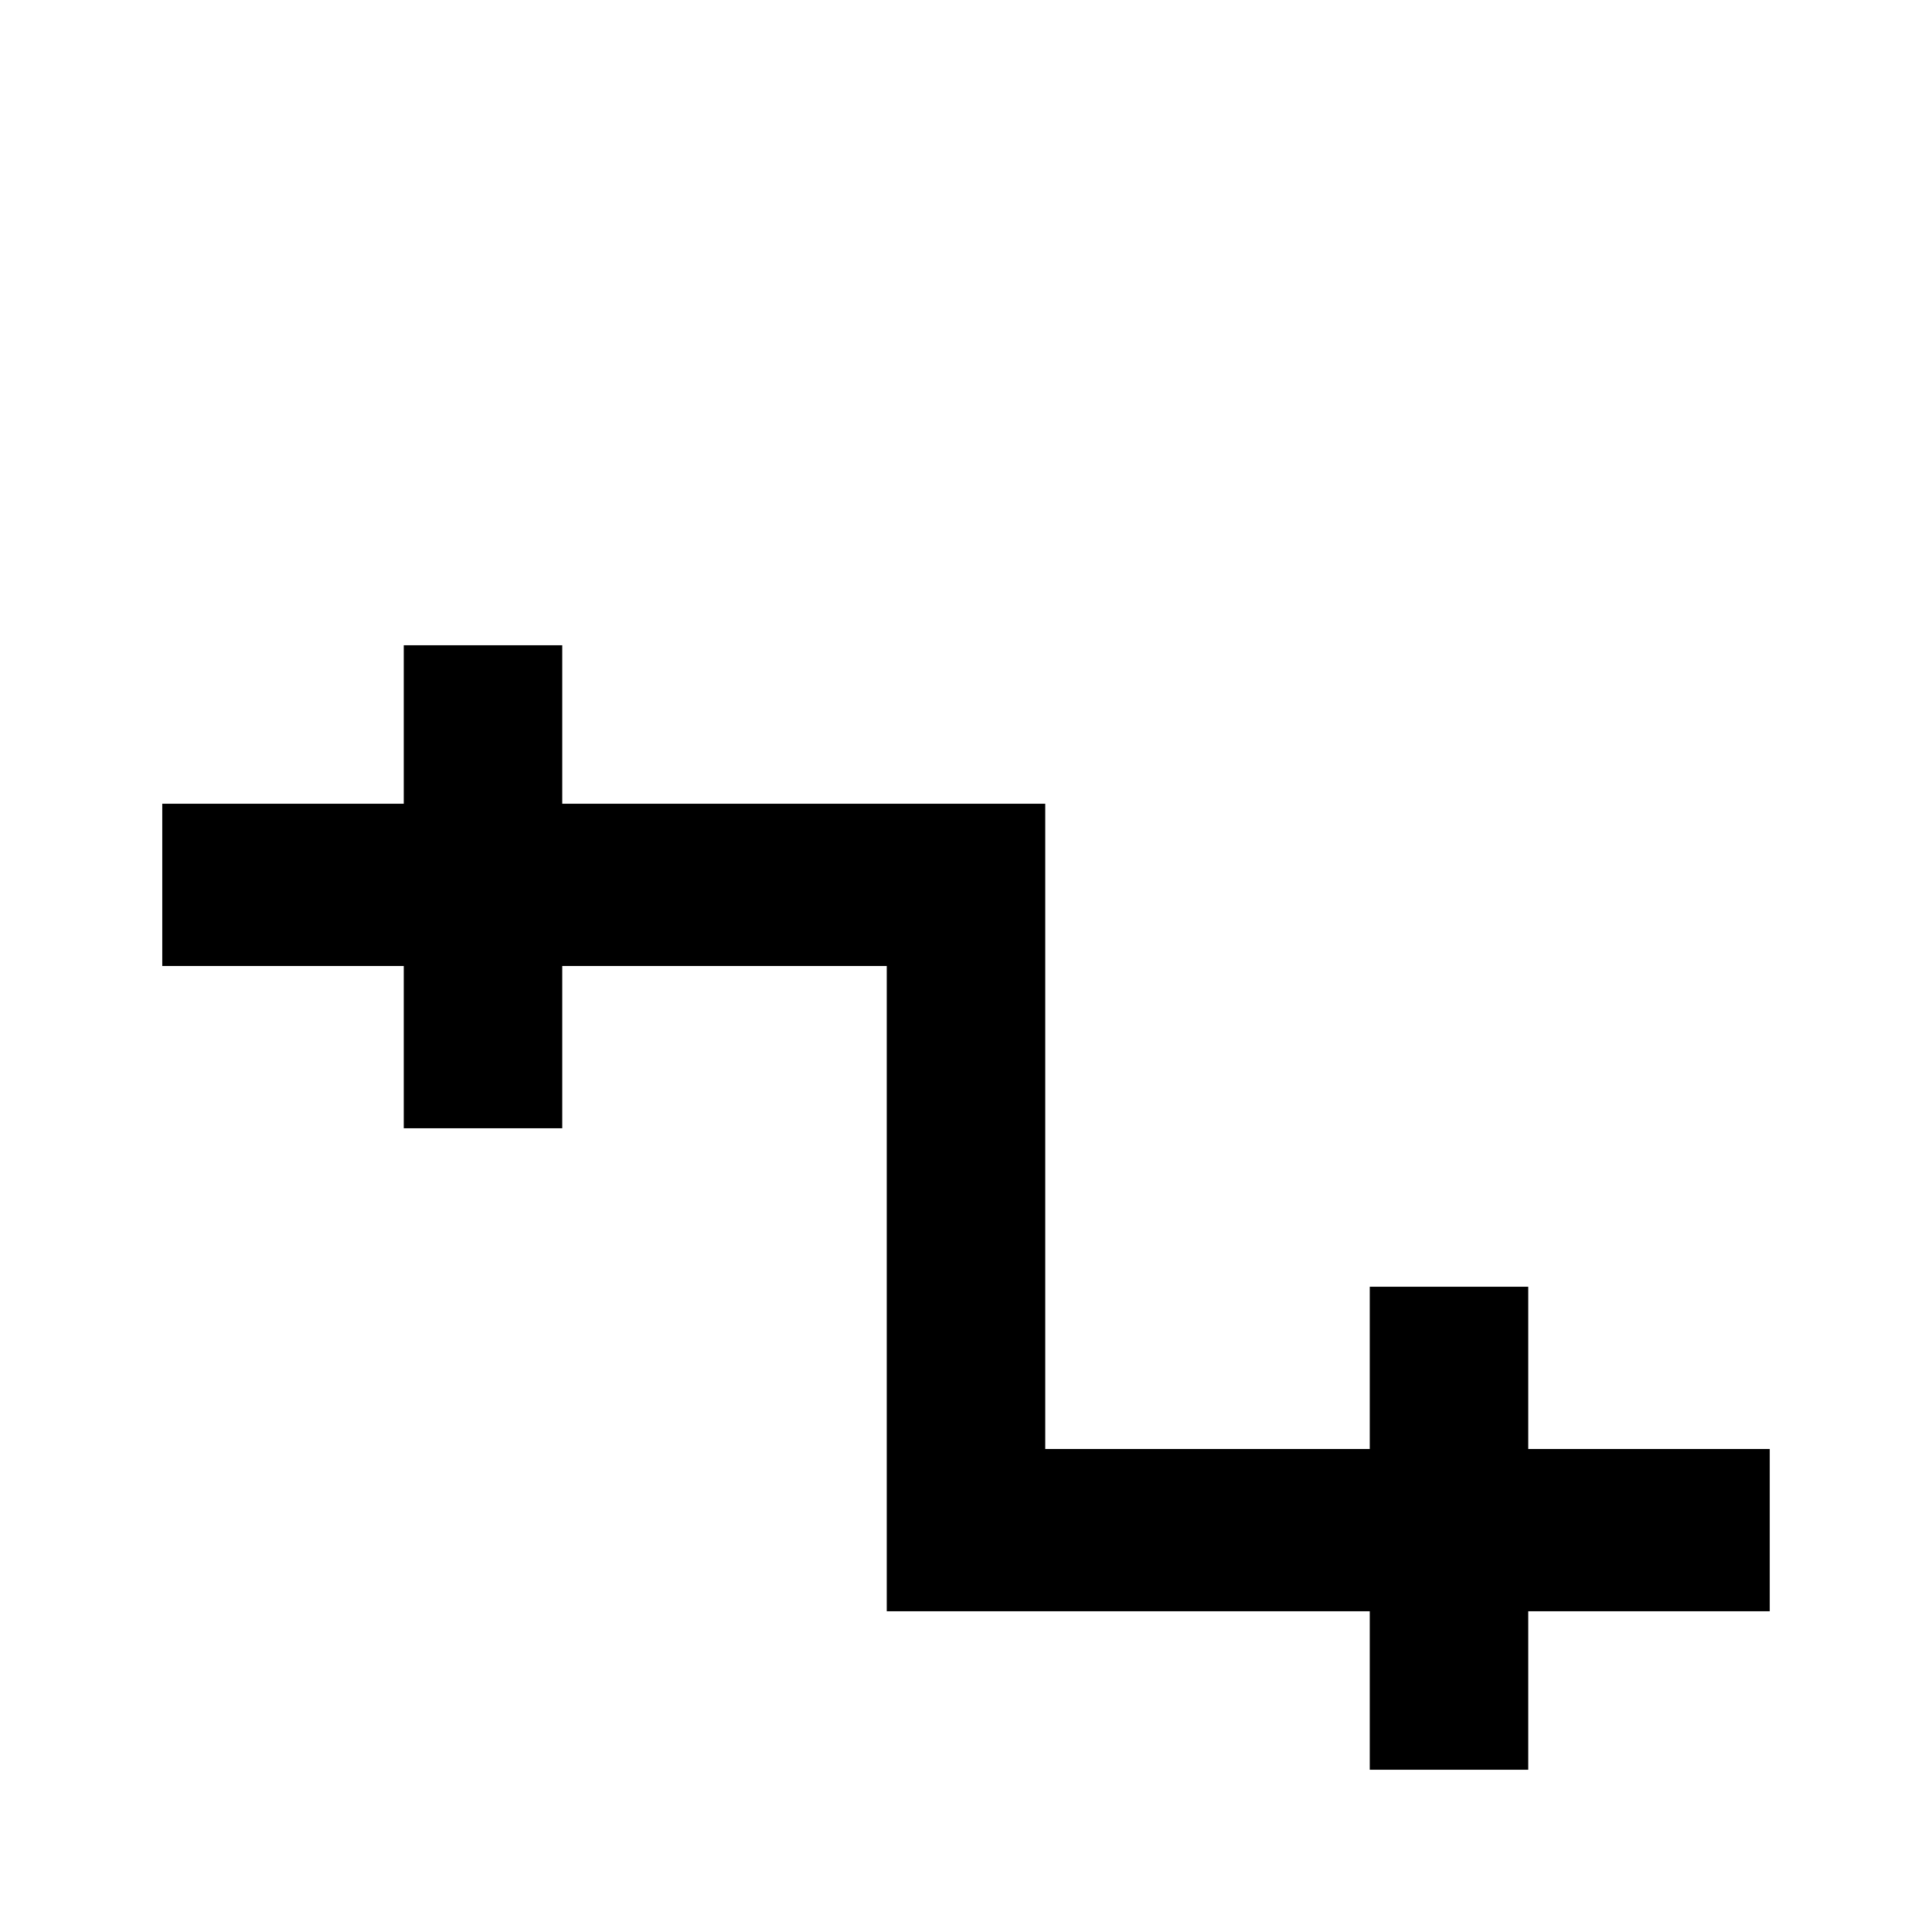 <svg xmlns="http://www.w3.org/2000/svg" viewBox="0 -512 512 512">
	<path fill="#000000" d="M469 -128V-85H405V-43H363V-85H235V-256H149V-213H107V-256H43V-299H107V-341H149V-299H277V-128H363V-171H405V-128Z"/>
</svg>